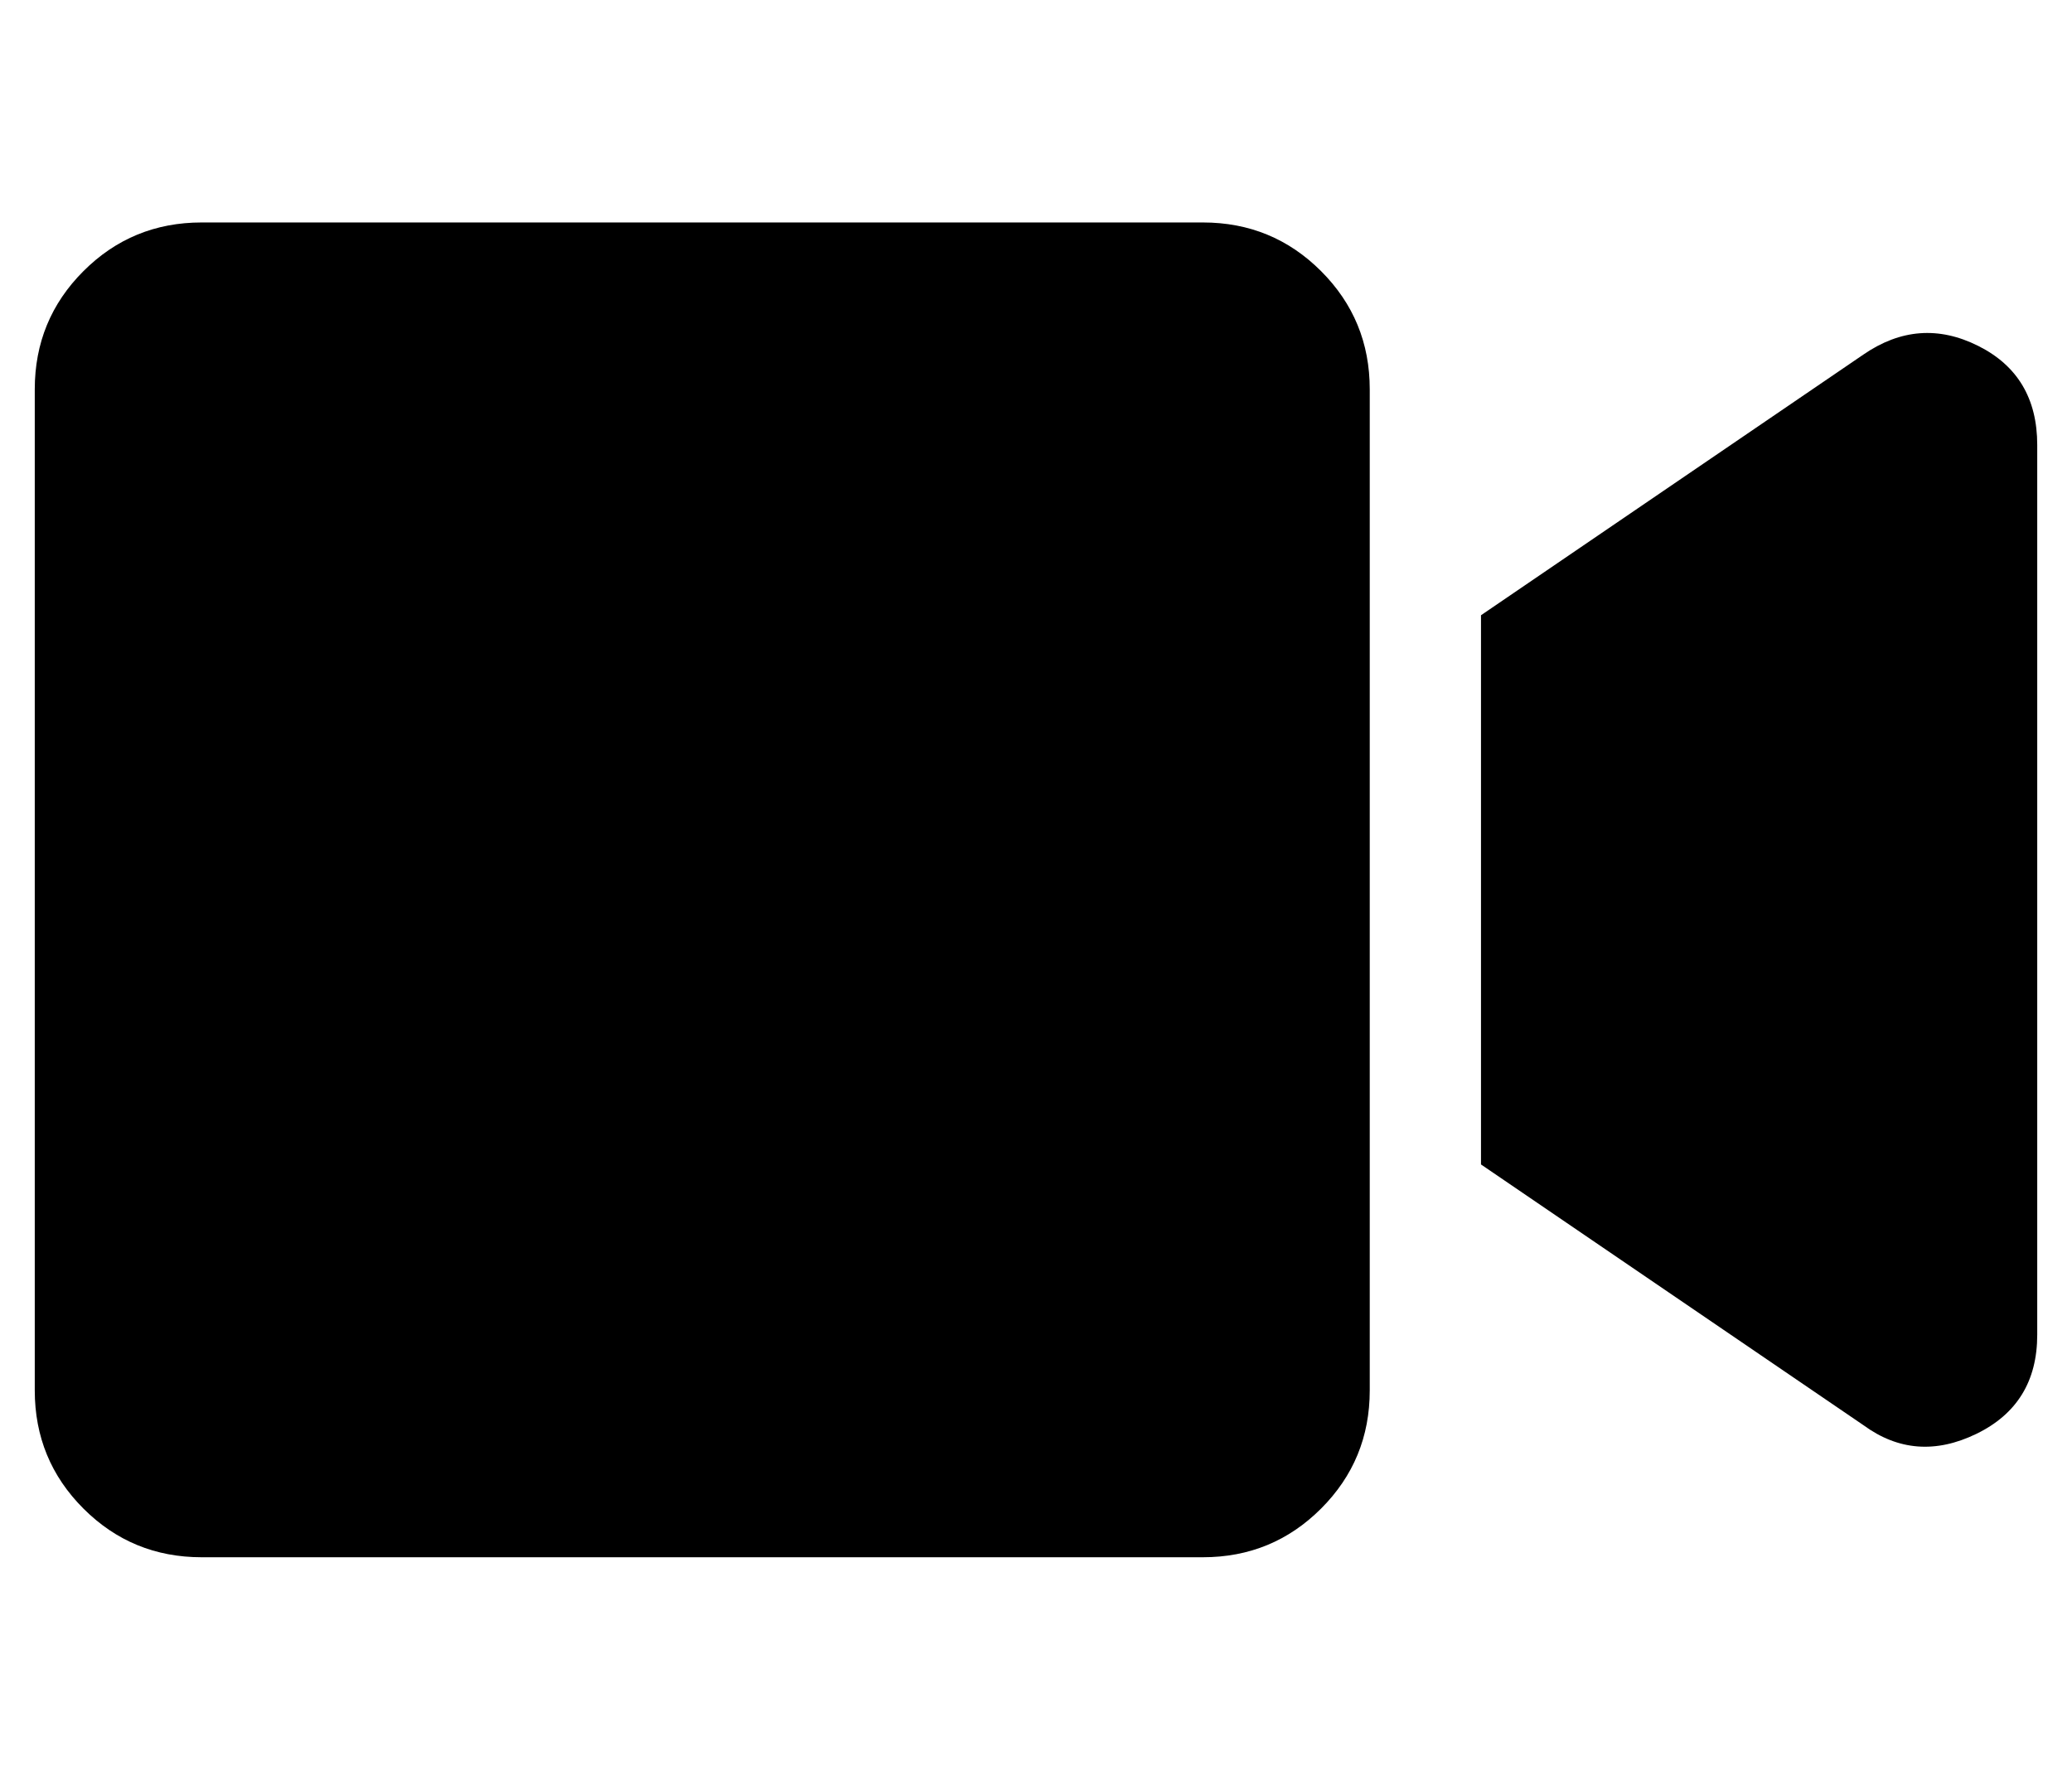 <?xml version="1.0" standalone="no"?>
<!DOCTYPE svg PUBLIC "-//W3C//DTD SVG 1.1//EN" "http://www.w3.org/Graphics/SVG/1.1/DTD/svg11.dtd" >
<svg xmlns="http://www.w3.org/2000/svg" xmlns:xlink="http://www.w3.org/1999/xlink" version="1.1" viewBox="-10 0 596 512">
   <path fill="currentColor"
d="M336 64q20 0 34 14t14 34v288q0 20 -14 34t-34 14h-288q-20 0 -34 -14t-14 -34v-288q0 -20 14 -34t34 -14h288zM526 102q16 -11 33 -2.5t17 28.5v256q0 20 -17.5 28.5t-32.5 -2.5l-110 -75v-158z" />
</svg>
